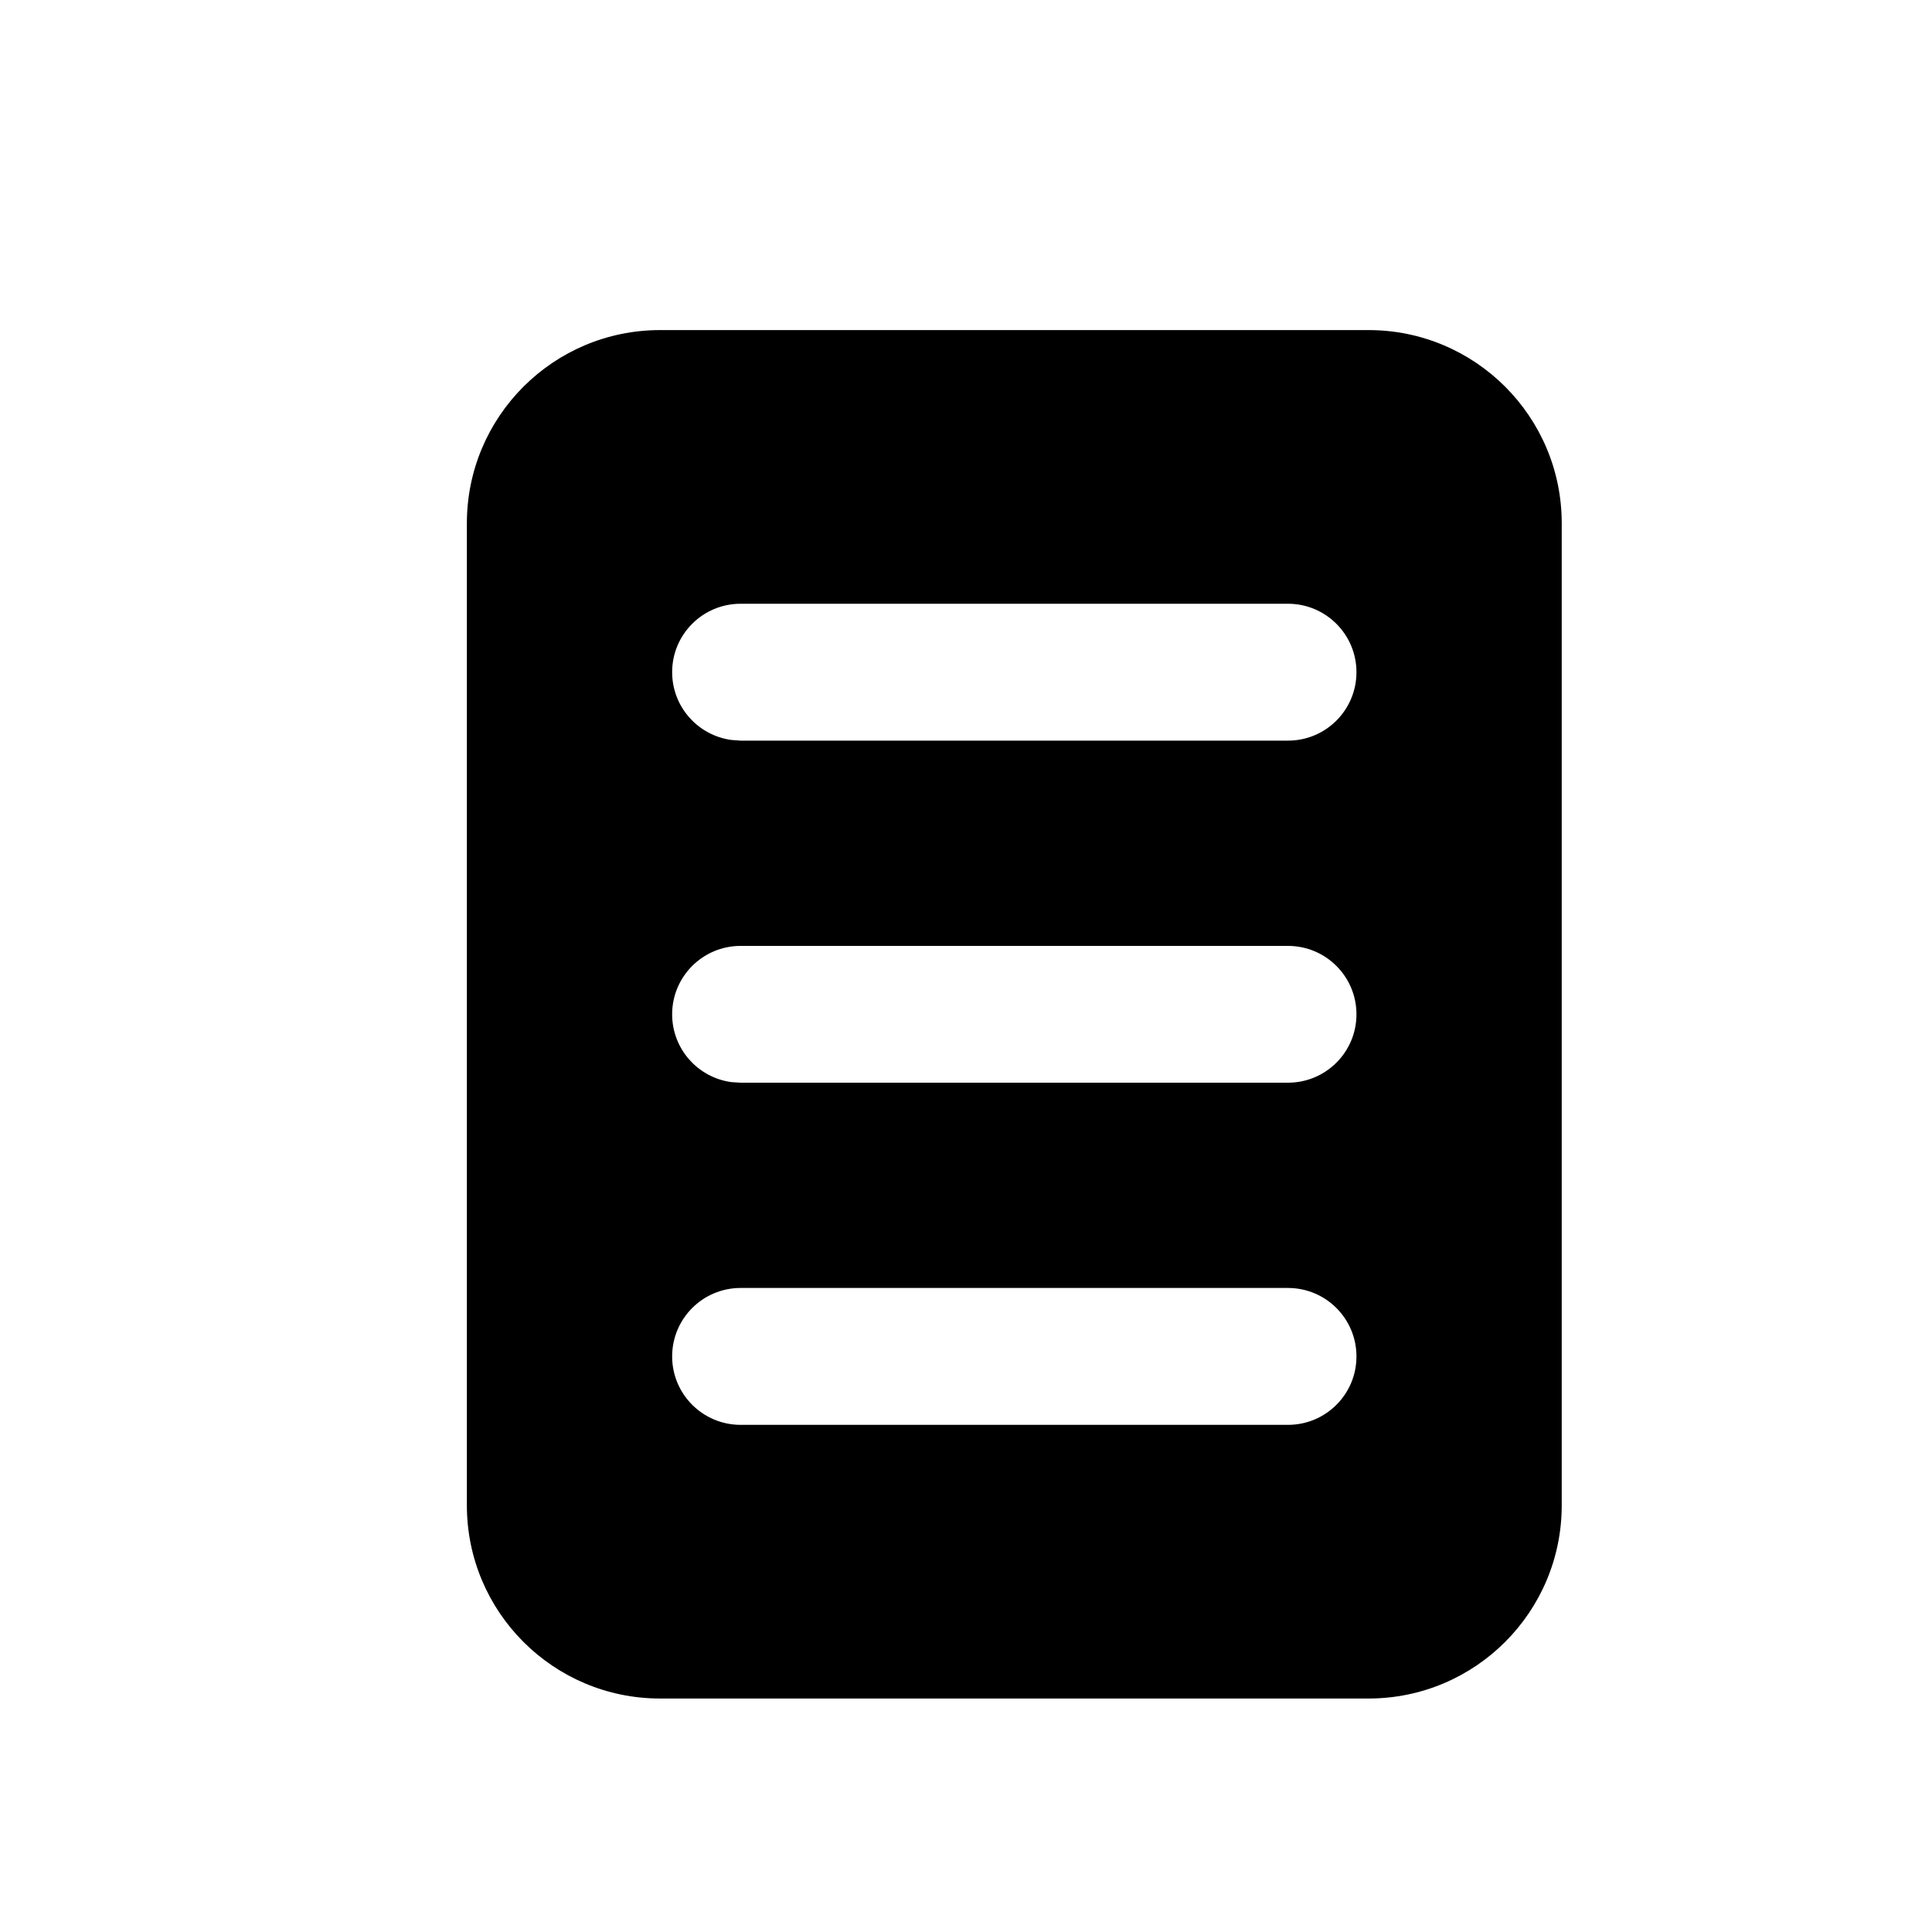 <svg xmlns="http://www.w3.org/2000/svg" width="1em" height="1em" viewBox="0 0 20 20">
    <g fill="none" fill-rule="evenodd">
        <g fill="currentColor">
            <g>
                <g>
                    <g>
                        <g>
                            <g>
                                <path d="M13.167 2.417c1.104 0 2 .895 2 2v10.166c0 1.105-.896 2-2 2H5.833c-1.104 0-2-.895-2-2V4.417c0-1.105.896-2 2-2h7.334zm-.834 9.916H6.667c-.392 0-.709.317-.709.709 0 .39.317.708.709.708h5.666c.392 0 .709-.317.709-.708 0-.392-.317-.709-.709-.709zm0-3.541H6.667c-.392 0-.709.317-.709.708 0 .359.267.655.613.702l.096.006h5.666c.392 0 .709-.317.709-.708 0-.391-.317-.708-.709-.708zm0-3.542H6.667c-.392 0-.709.317-.709.708 0 .359.267.655.613.702l.096.007h5.666c.392 0 .709-.317.709-.709 0-.39-.317-.708-.709-.708z" transform="translate(-28 -647) translate(0 -95) translate(0 720) translate(28 22) translate(1 1)"/>
                            </g>
                        </g>
                    </g>
                </g>
            </g>
        </g>
    </g>
</svg>
